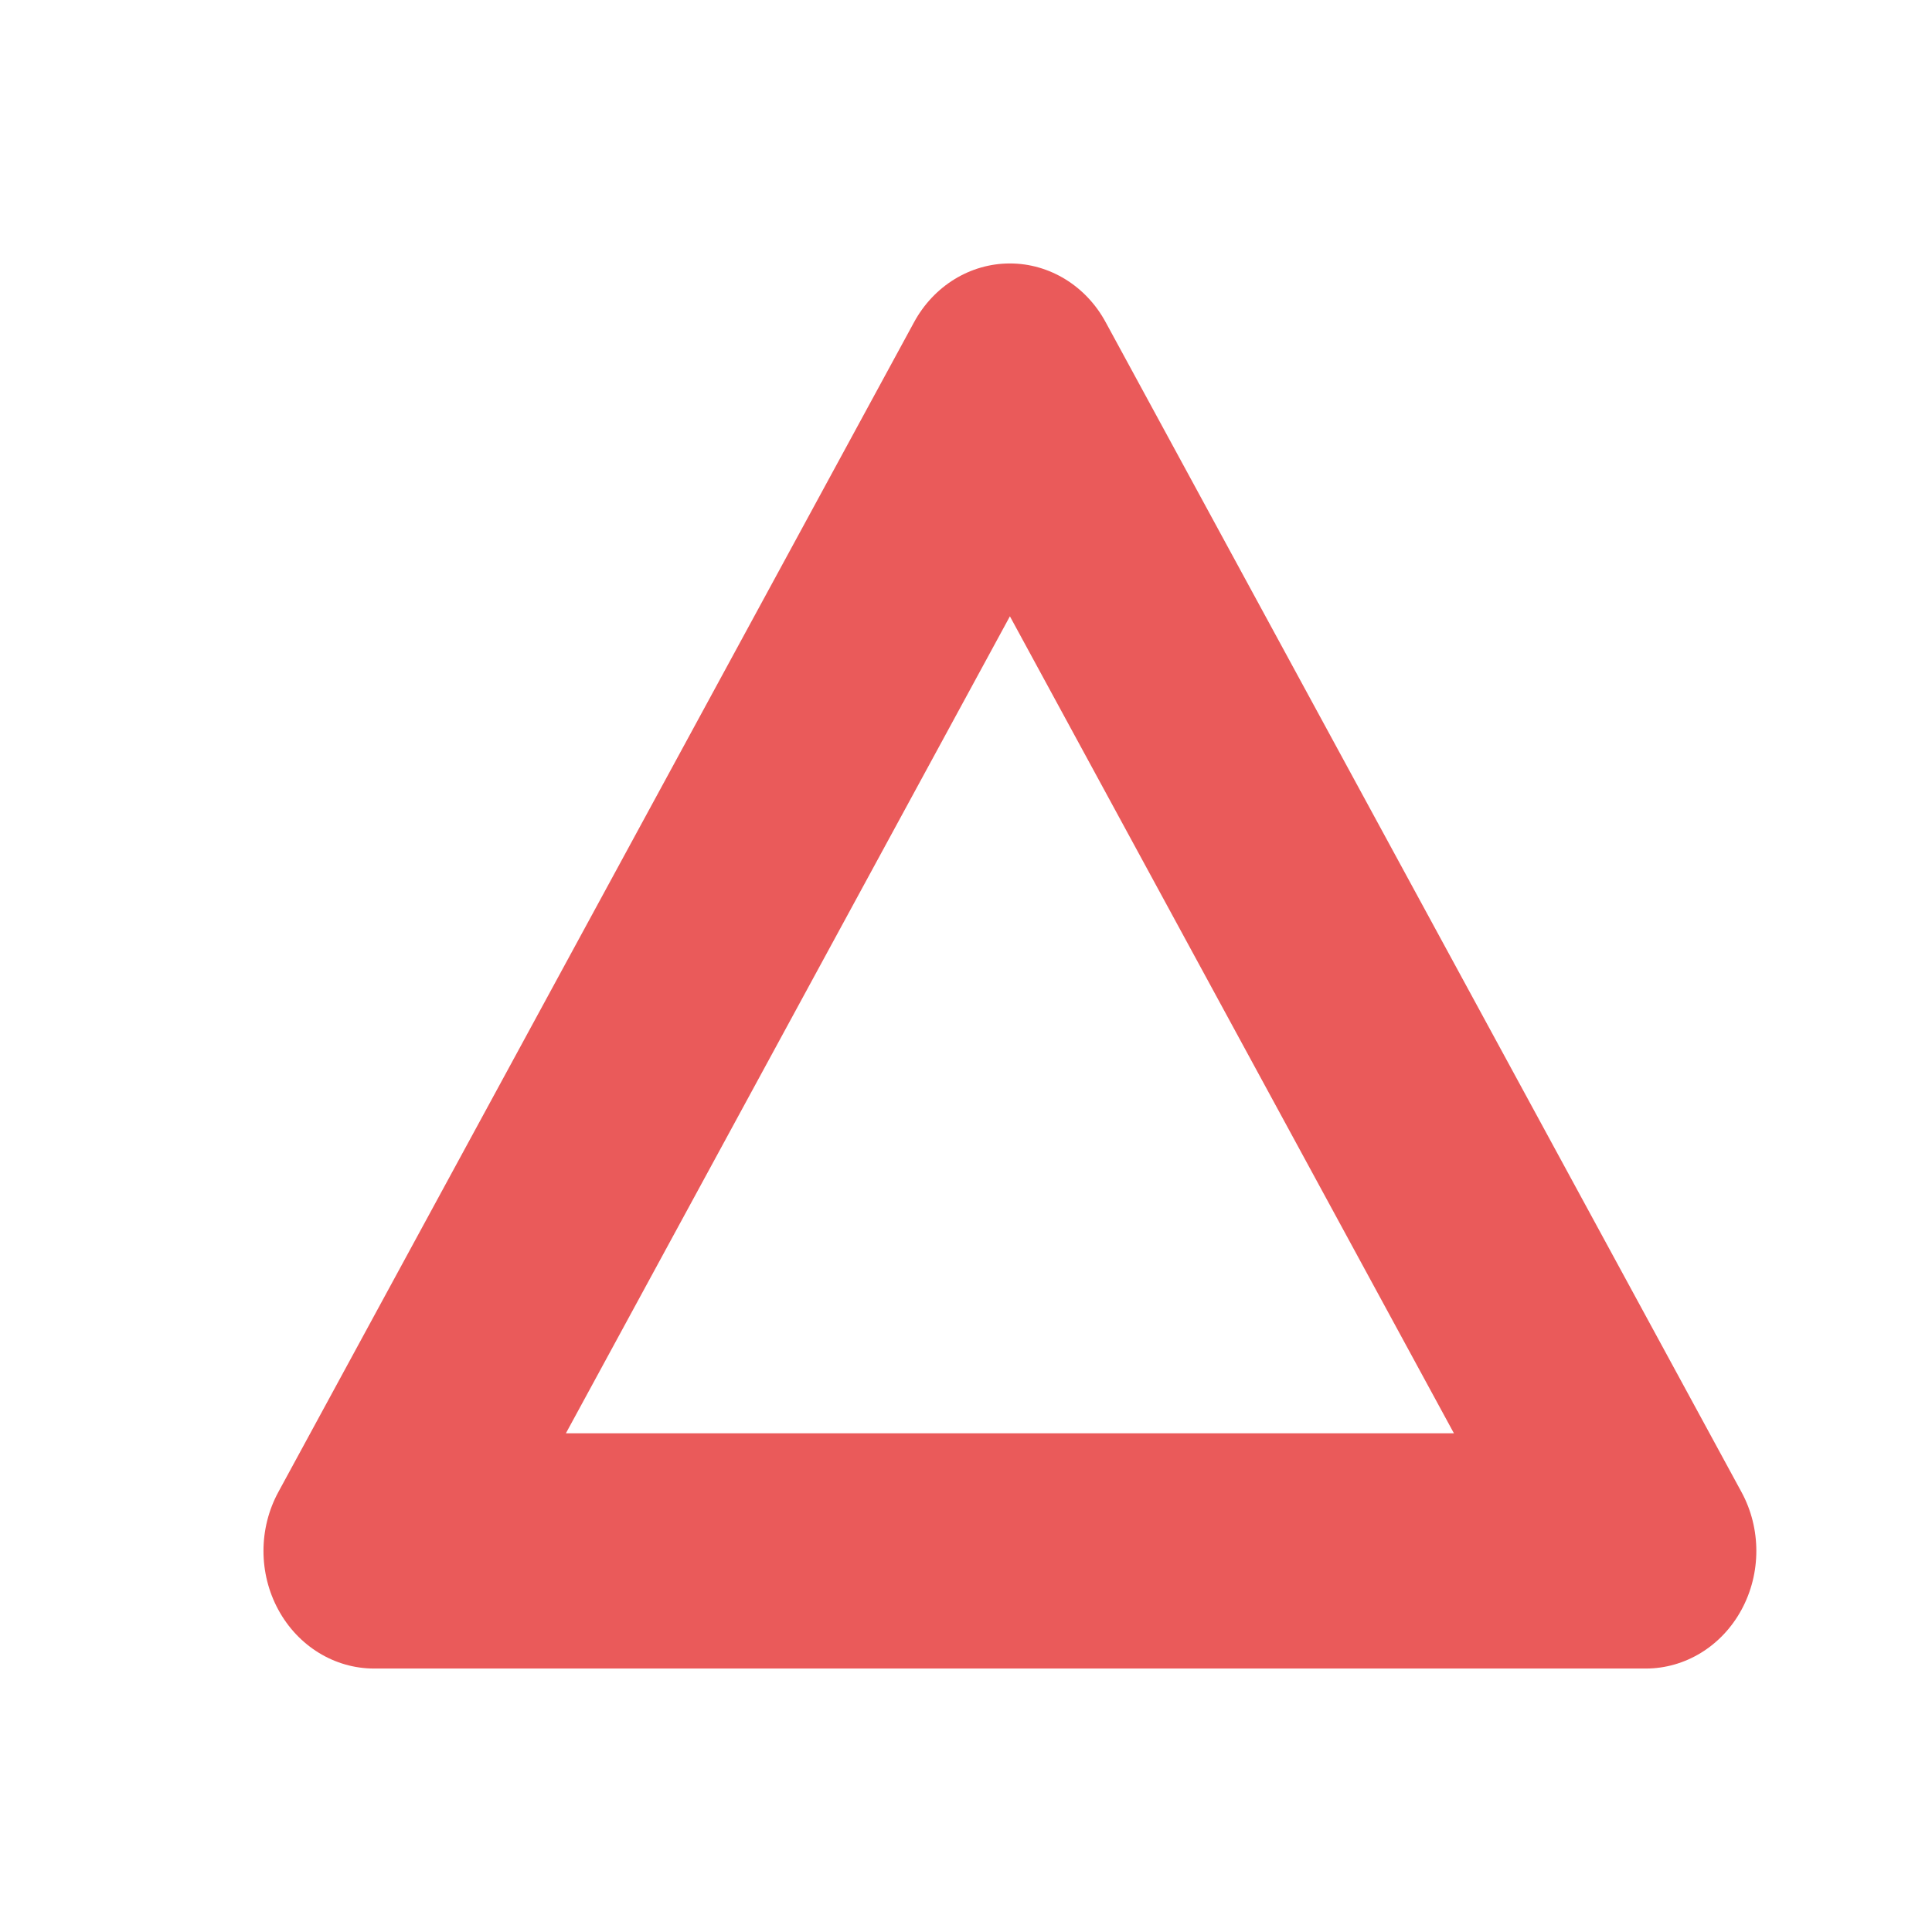<svg width="22" height="22" viewBox="0 0 22 22" fill="none" xmlns="http://www.w3.org/2000/svg">
<path d="M18.74 19H4.26C3.81 19 3.394 18.745 3.169 18.33C2.944 17.916 2.944 17.406 3.169 16.991L10.408 3.67C10.633 3.255 11.049 3 11.5 3C11.95 3 12.367 3.255 12.591 3.67L19.831 16.991C20.056 17.405 20.056 17.916 19.831 18.33C19.606 18.745 19.19 19 18.74 19ZM6.444 16.321H16.556L11.5 7.018L6.444 16.321Z" fill="#EA5A5A"/>
</svg>

